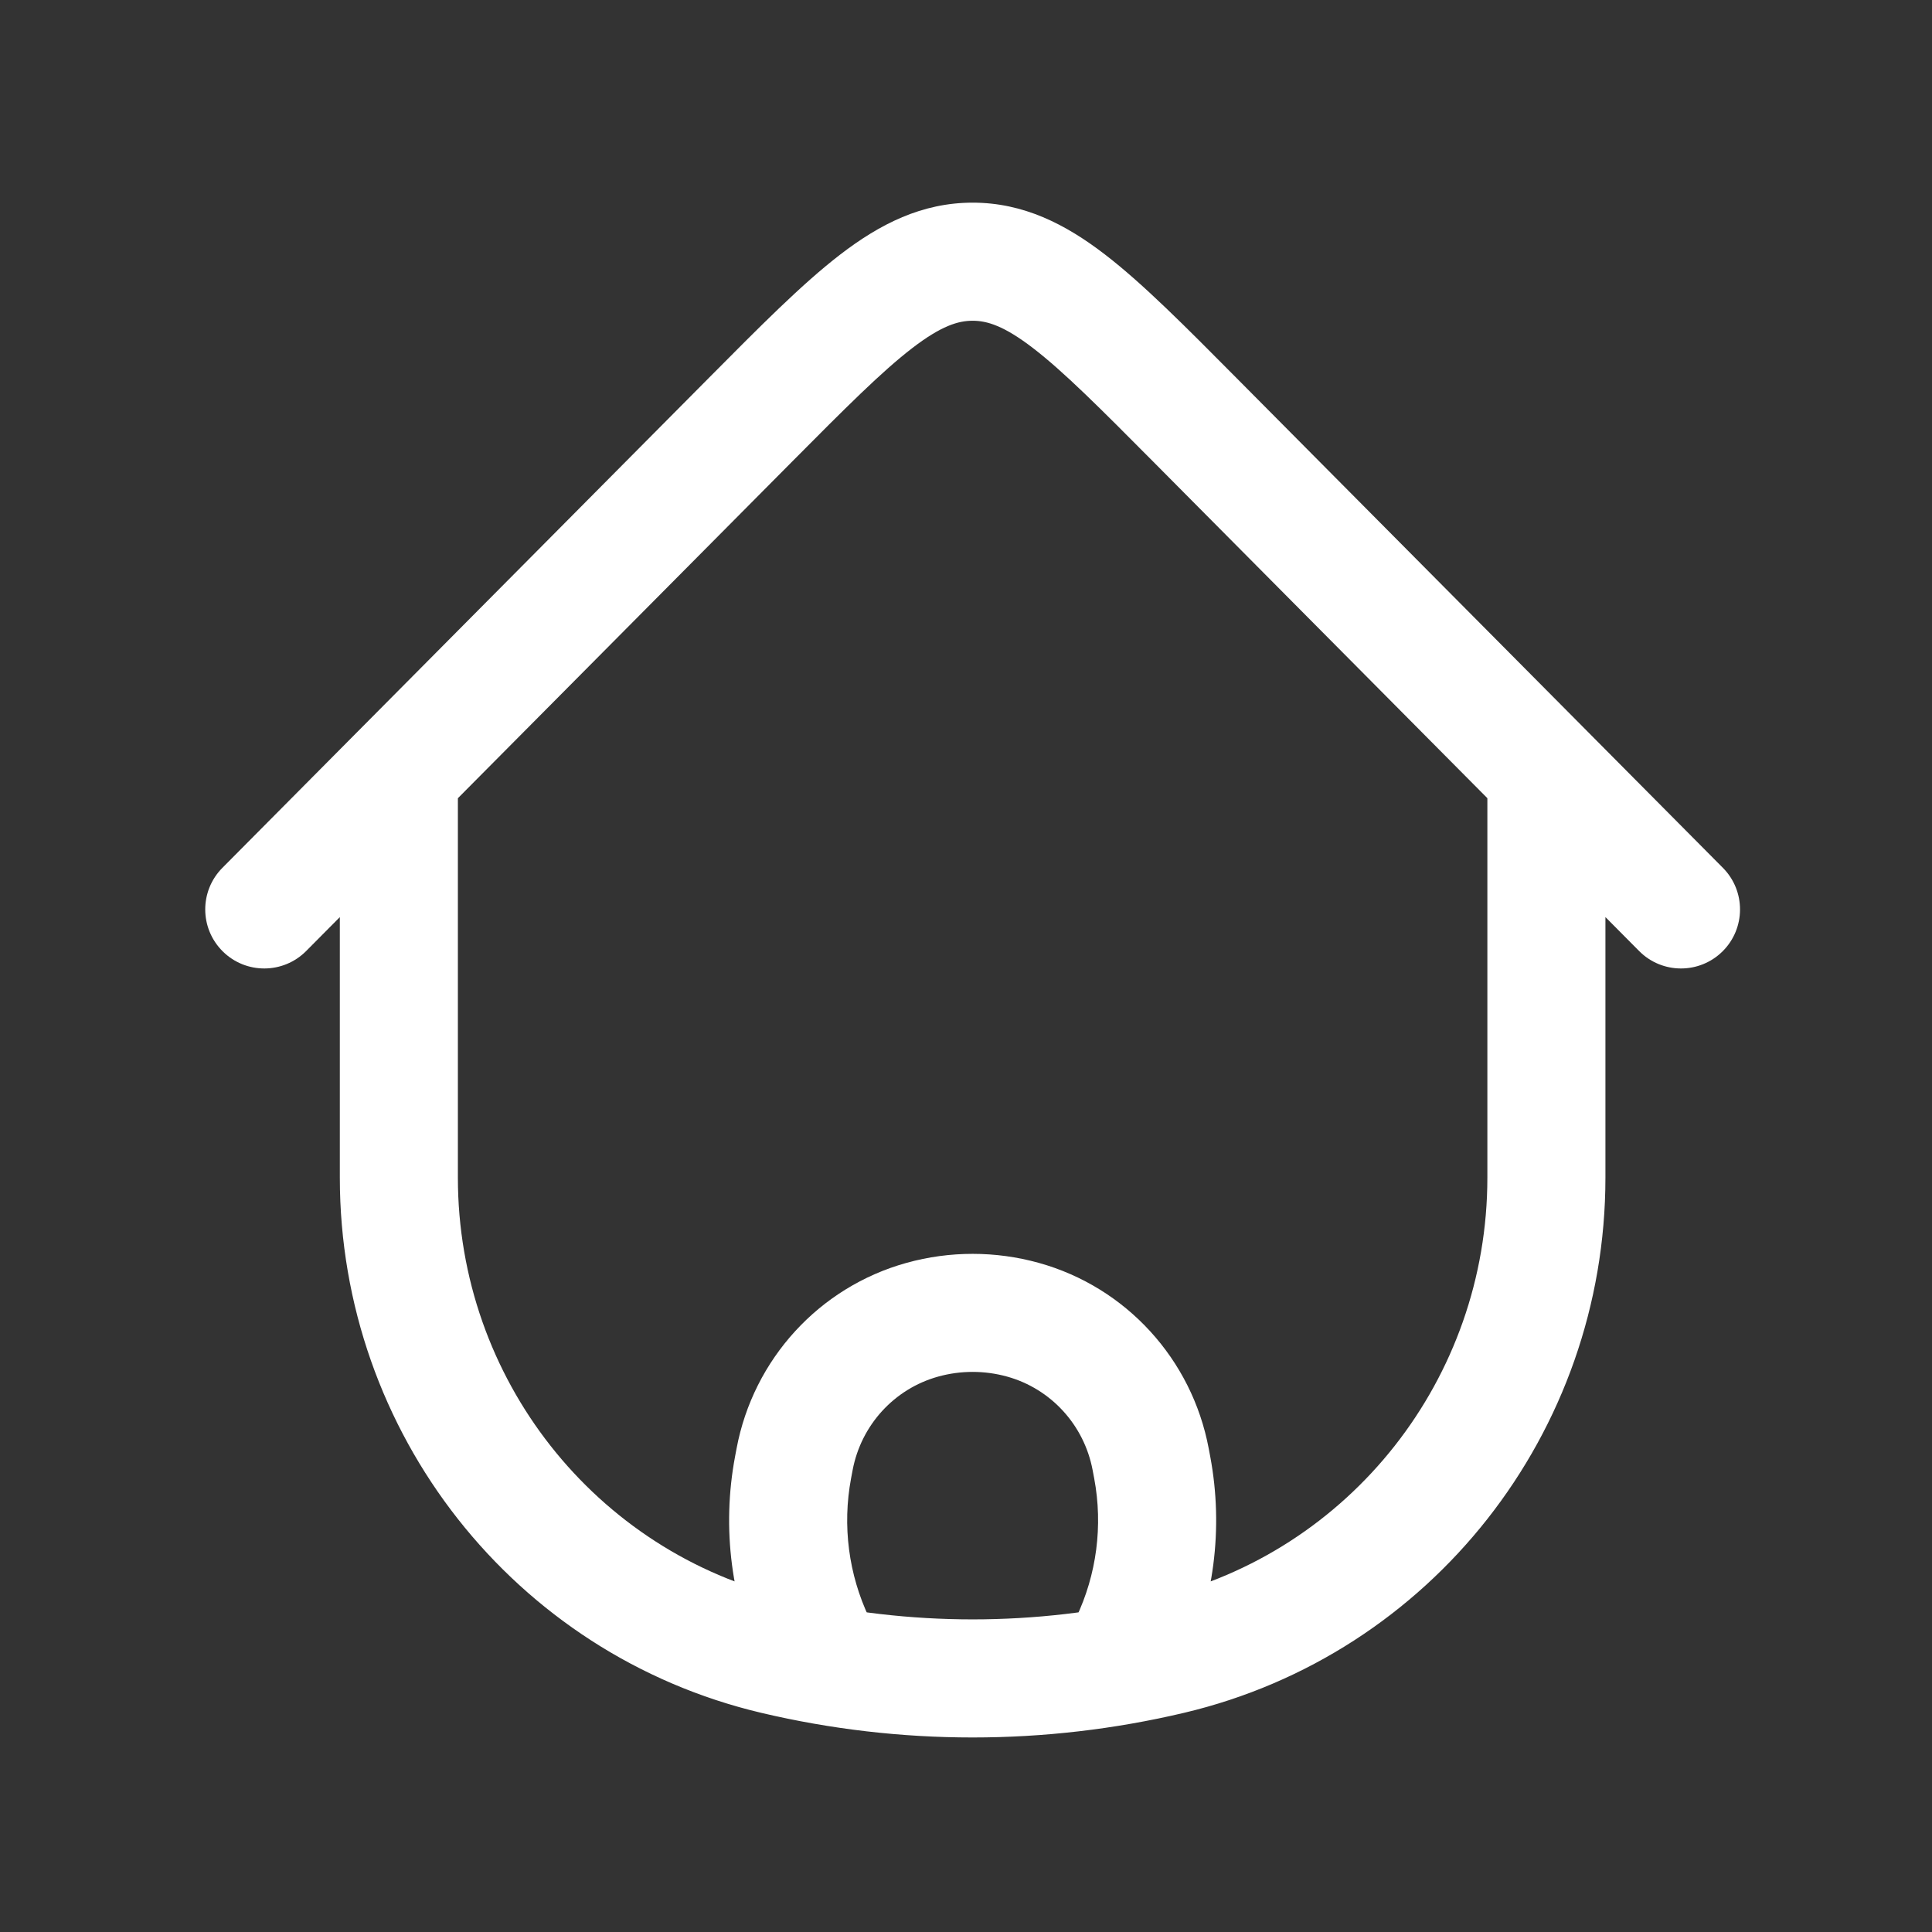 <svg width="57" height="57" viewBox="0 0 57 57" fill="none" xmlns="http://www.w3.org/2000/svg">
<rect x="0" y="0" width="57" height="57" fill="#333333" stroke="none"/>
<path d="M47.365 23.323C47.365 22.361 46.586 21.582 45.624 21.582C44.662 21.582 43.882 22.361 43.882 23.323H47.365ZM13.509 23.323C13.509 22.361 12.729 21.582 11.768 21.582C10.806 21.582 10.026 22.361 10.026 23.323H13.509ZM34.532 48.839L34.131 47.144L34.532 48.839ZM22.86 48.839L23.26 47.144L22.86 48.839ZM35.264 12.398L34.028 13.625V13.625L35.264 12.398ZM48.359 28.058C49.036 28.741 50.139 28.745 50.822 28.067C51.504 27.389 51.508 26.287 50.831 25.604L48.359 28.058ZM22.128 12.398L23.364 13.625H23.364L22.128 12.398ZM6.561 25.604C5.883 26.287 5.887 27.389 6.57 28.067C7.252 28.745 8.355 28.741 9.033 28.058L6.561 25.604ZM23.398 43.296L21.686 42.975H21.686L23.398 43.296ZM23.443 43.057L25.154 43.378V43.378L23.443 43.057ZM33.949 43.057L32.237 43.378L32.237 43.378L33.949 43.057ZM33.994 43.296L35.706 42.975L35.706 42.975L33.994 43.296ZM33.321 48.478L31.748 47.73L31.748 47.73L33.321 48.478ZM31.477 48.3C31.064 49.168 31.433 50.207 32.301 50.621C33.17 51.034 34.209 50.665 34.622 49.796L31.477 48.3ZM24.071 48.478L22.498 49.227L22.498 49.227L24.071 48.478ZM22.769 49.796C23.183 50.665 24.222 51.034 25.09 50.621C25.959 50.207 26.328 49.168 25.914 48.3L22.769 49.796ZM27.212 38.936L26.746 37.258L27.212 38.936ZM30.179 38.936L30.645 37.258L30.179 38.936ZM43.882 23.323V34.744H47.365V23.323H43.882ZM13.509 34.744V23.323H10.026V34.744H13.509ZM34.131 47.144C30.556 47.988 26.835 47.988 23.26 47.144L22.459 50.534C26.561 51.503 30.83 51.503 34.932 50.534L34.131 47.144ZM23.26 47.144C17.556 45.796 13.509 40.666 13.509 34.744H10.026C10.026 42.266 15.168 48.811 22.459 50.534L23.26 47.144ZM34.932 50.534C42.224 48.811 47.365 42.266 47.365 34.744H43.882C43.882 40.666 39.836 45.796 34.131 47.144L34.932 50.534ZM34.028 13.625L48.359 28.058L50.831 25.604L36.499 11.171L34.028 13.625ZM20.892 11.171L6.561 25.604L9.033 28.058L23.364 13.625L20.892 11.171ZM36.499 11.171C34.986 9.647 33.73 8.377 32.601 7.509C31.433 6.611 30.195 5.979 28.696 5.979V9.463C29.12 9.463 29.619 9.61 30.479 10.271C31.379 10.963 32.445 12.031 34.028 13.625L36.499 11.171ZM23.364 13.625C24.947 12.031 26.013 10.963 26.913 10.271C27.773 9.61 28.272 9.463 28.696 9.463V5.979C27.196 5.979 25.959 6.611 24.79 7.509C23.661 8.377 22.405 9.647 20.892 11.171L23.364 13.625ZM25.109 43.617L25.154 43.378L21.731 42.736L21.686 42.975L25.109 43.617ZM32.237 43.378L32.282 43.617L35.706 42.975L35.661 42.736L32.237 43.378ZM31.748 47.73L31.477 48.3L34.622 49.796L34.893 49.227L31.748 47.73ZM22.498 49.227L22.769 49.796L25.914 48.3L25.643 47.73L22.498 49.227ZM32.282 43.617C32.544 45.011 32.356 46.452 31.748 47.73L34.893 49.227C35.819 47.282 36.103 45.092 35.706 42.975L32.282 43.617ZM21.686 42.975C21.289 45.092 21.573 47.282 22.498 49.227L25.643 47.73C25.035 46.452 24.848 45.011 25.109 43.617L21.686 42.975ZM27.678 40.614C28.344 40.429 29.047 40.429 29.714 40.614L30.645 37.258C29.369 36.904 28.022 36.904 26.746 37.258L27.678 40.614ZM35.661 42.736C35.166 40.102 33.225 37.974 30.645 37.258L29.714 40.614C31.003 40.972 31.986 42.04 32.237 43.378L35.661 42.736ZM25.154 43.378C25.405 42.04 26.389 40.972 27.678 40.614L26.746 37.258C24.167 37.974 22.225 40.102 21.731 42.736L25.154 43.378Z" fill="white"/>
</svg>
